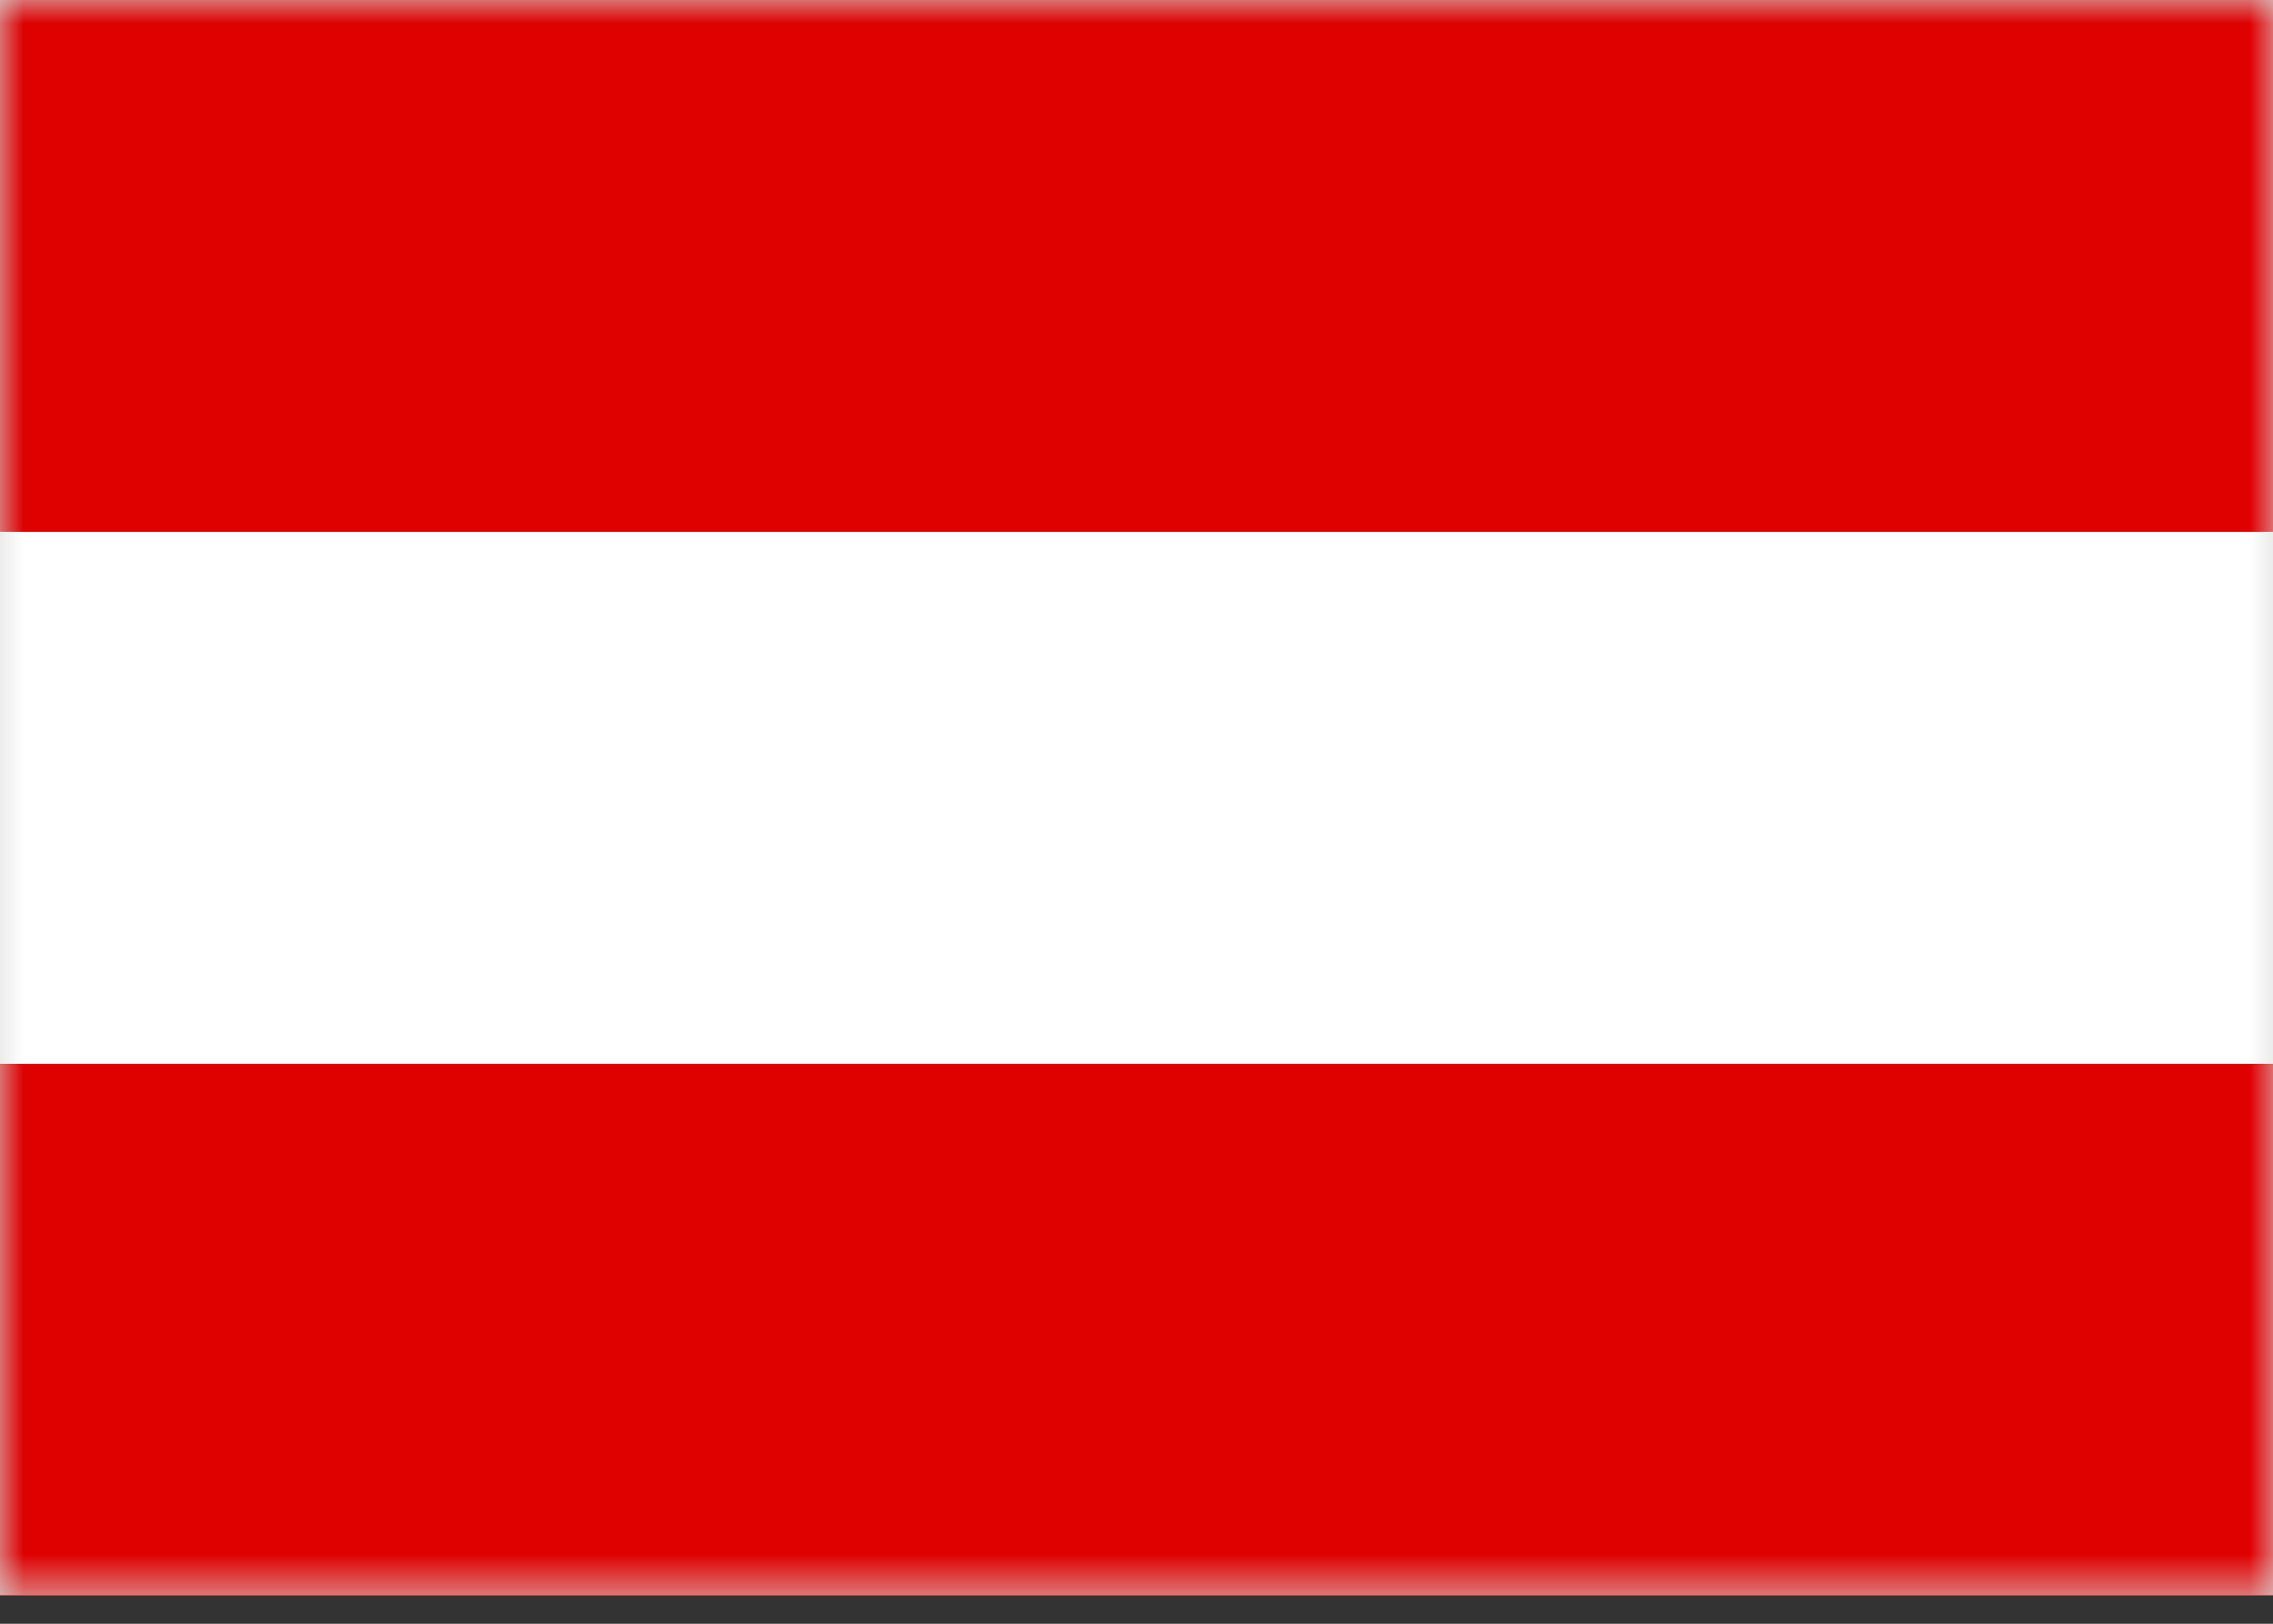 <svg width="49" height="35" viewBox="0 0 49 35" fill="none" xmlns="http://www.w3.org/2000/svg">
<rect x="0" y="0" width="49" height="35" fill="#333333" stroke="none"/>
<rect width="49" height="34.386" fill="#D9D9D9"/>
<mask id="mask0_9_118486" style="mask-type:alpha" maskUnits="userSpaceOnUse" x="0" y="0" width="49" height="35">
<rect width="49" height="34.386" fill="#D9D9D9"/>
</mask>
<g mask="url(#mask0_9_118486)">
<path d="M0 0H49V11.465H0V0Z" fill="#DF0000"/>
<path d="M0 22.922H49V34.387H0V22.922Z" fill="#DF0000"/>
<path d="M0 11.465H49V22.93H0V11.465Z" fill="white"/>
</g>
</svg>
